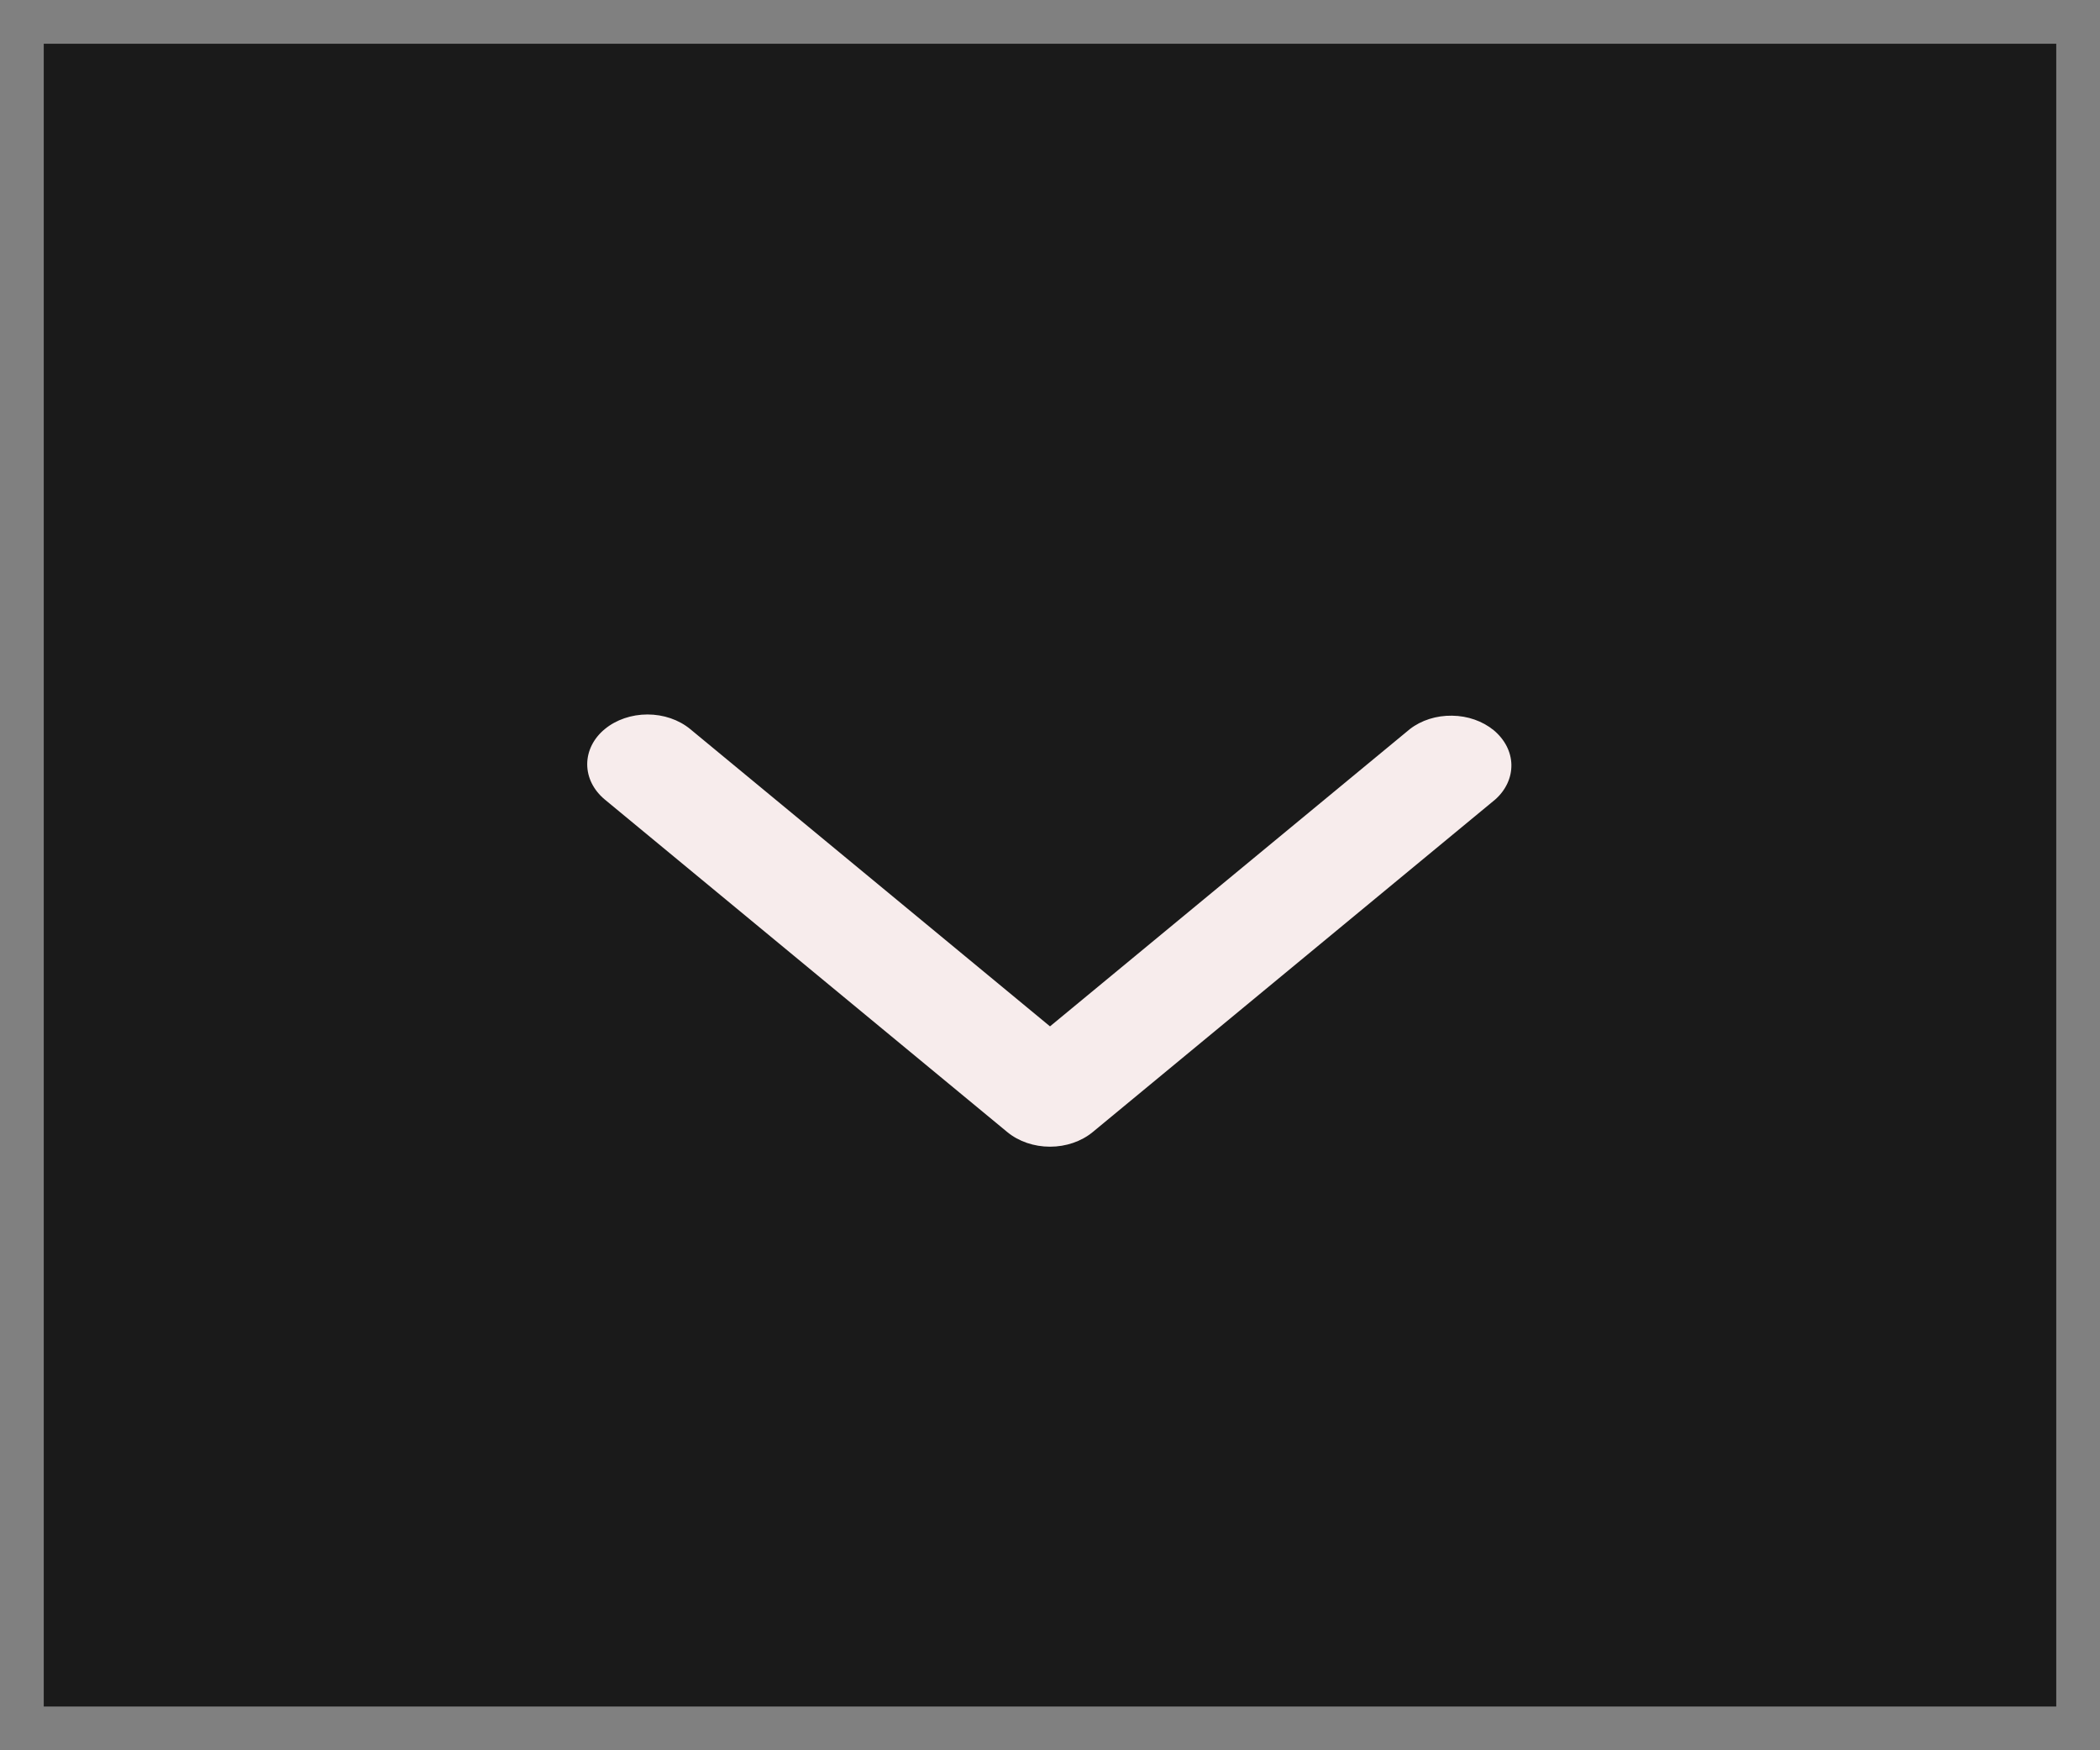 <svg width="24" height="20" viewBox="0 0 24 20" fill="none" xmlns="http://www.w3.org/2000/svg">
<rect x="0" y="0" width="24" height="20" fill="#808080" stroke="none"/>
<rect width="23" height="19" transform="translate(0.5 0.5)" fill="black" fill-opacity="0.8"/>
<path fill-rule="evenodd" clip-rule="evenodd" d="M6.912 8.331C7.042 8.224 7.217 8.164 7.4 8.164C7.583 8.164 7.758 8.224 7.888 8.331L12 11.728L16.113 8.331C16.243 8.23 16.416 8.175 16.595 8.178C16.774 8.18 16.944 8.24 17.071 8.344C17.197 8.449 17.27 8.59 17.273 8.737C17.276 8.885 17.21 9.028 17.088 9.136L12.488 12.936C12.358 13.043 12.183 13.103 12 13.103C11.817 13.103 11.642 13.043 11.512 12.936L6.912 9.136C6.783 9.029 6.711 8.884 6.711 8.733C6.711 8.582 6.783 8.437 6.912 8.331Z" fill="#F7ECEC"/>
</svg>
